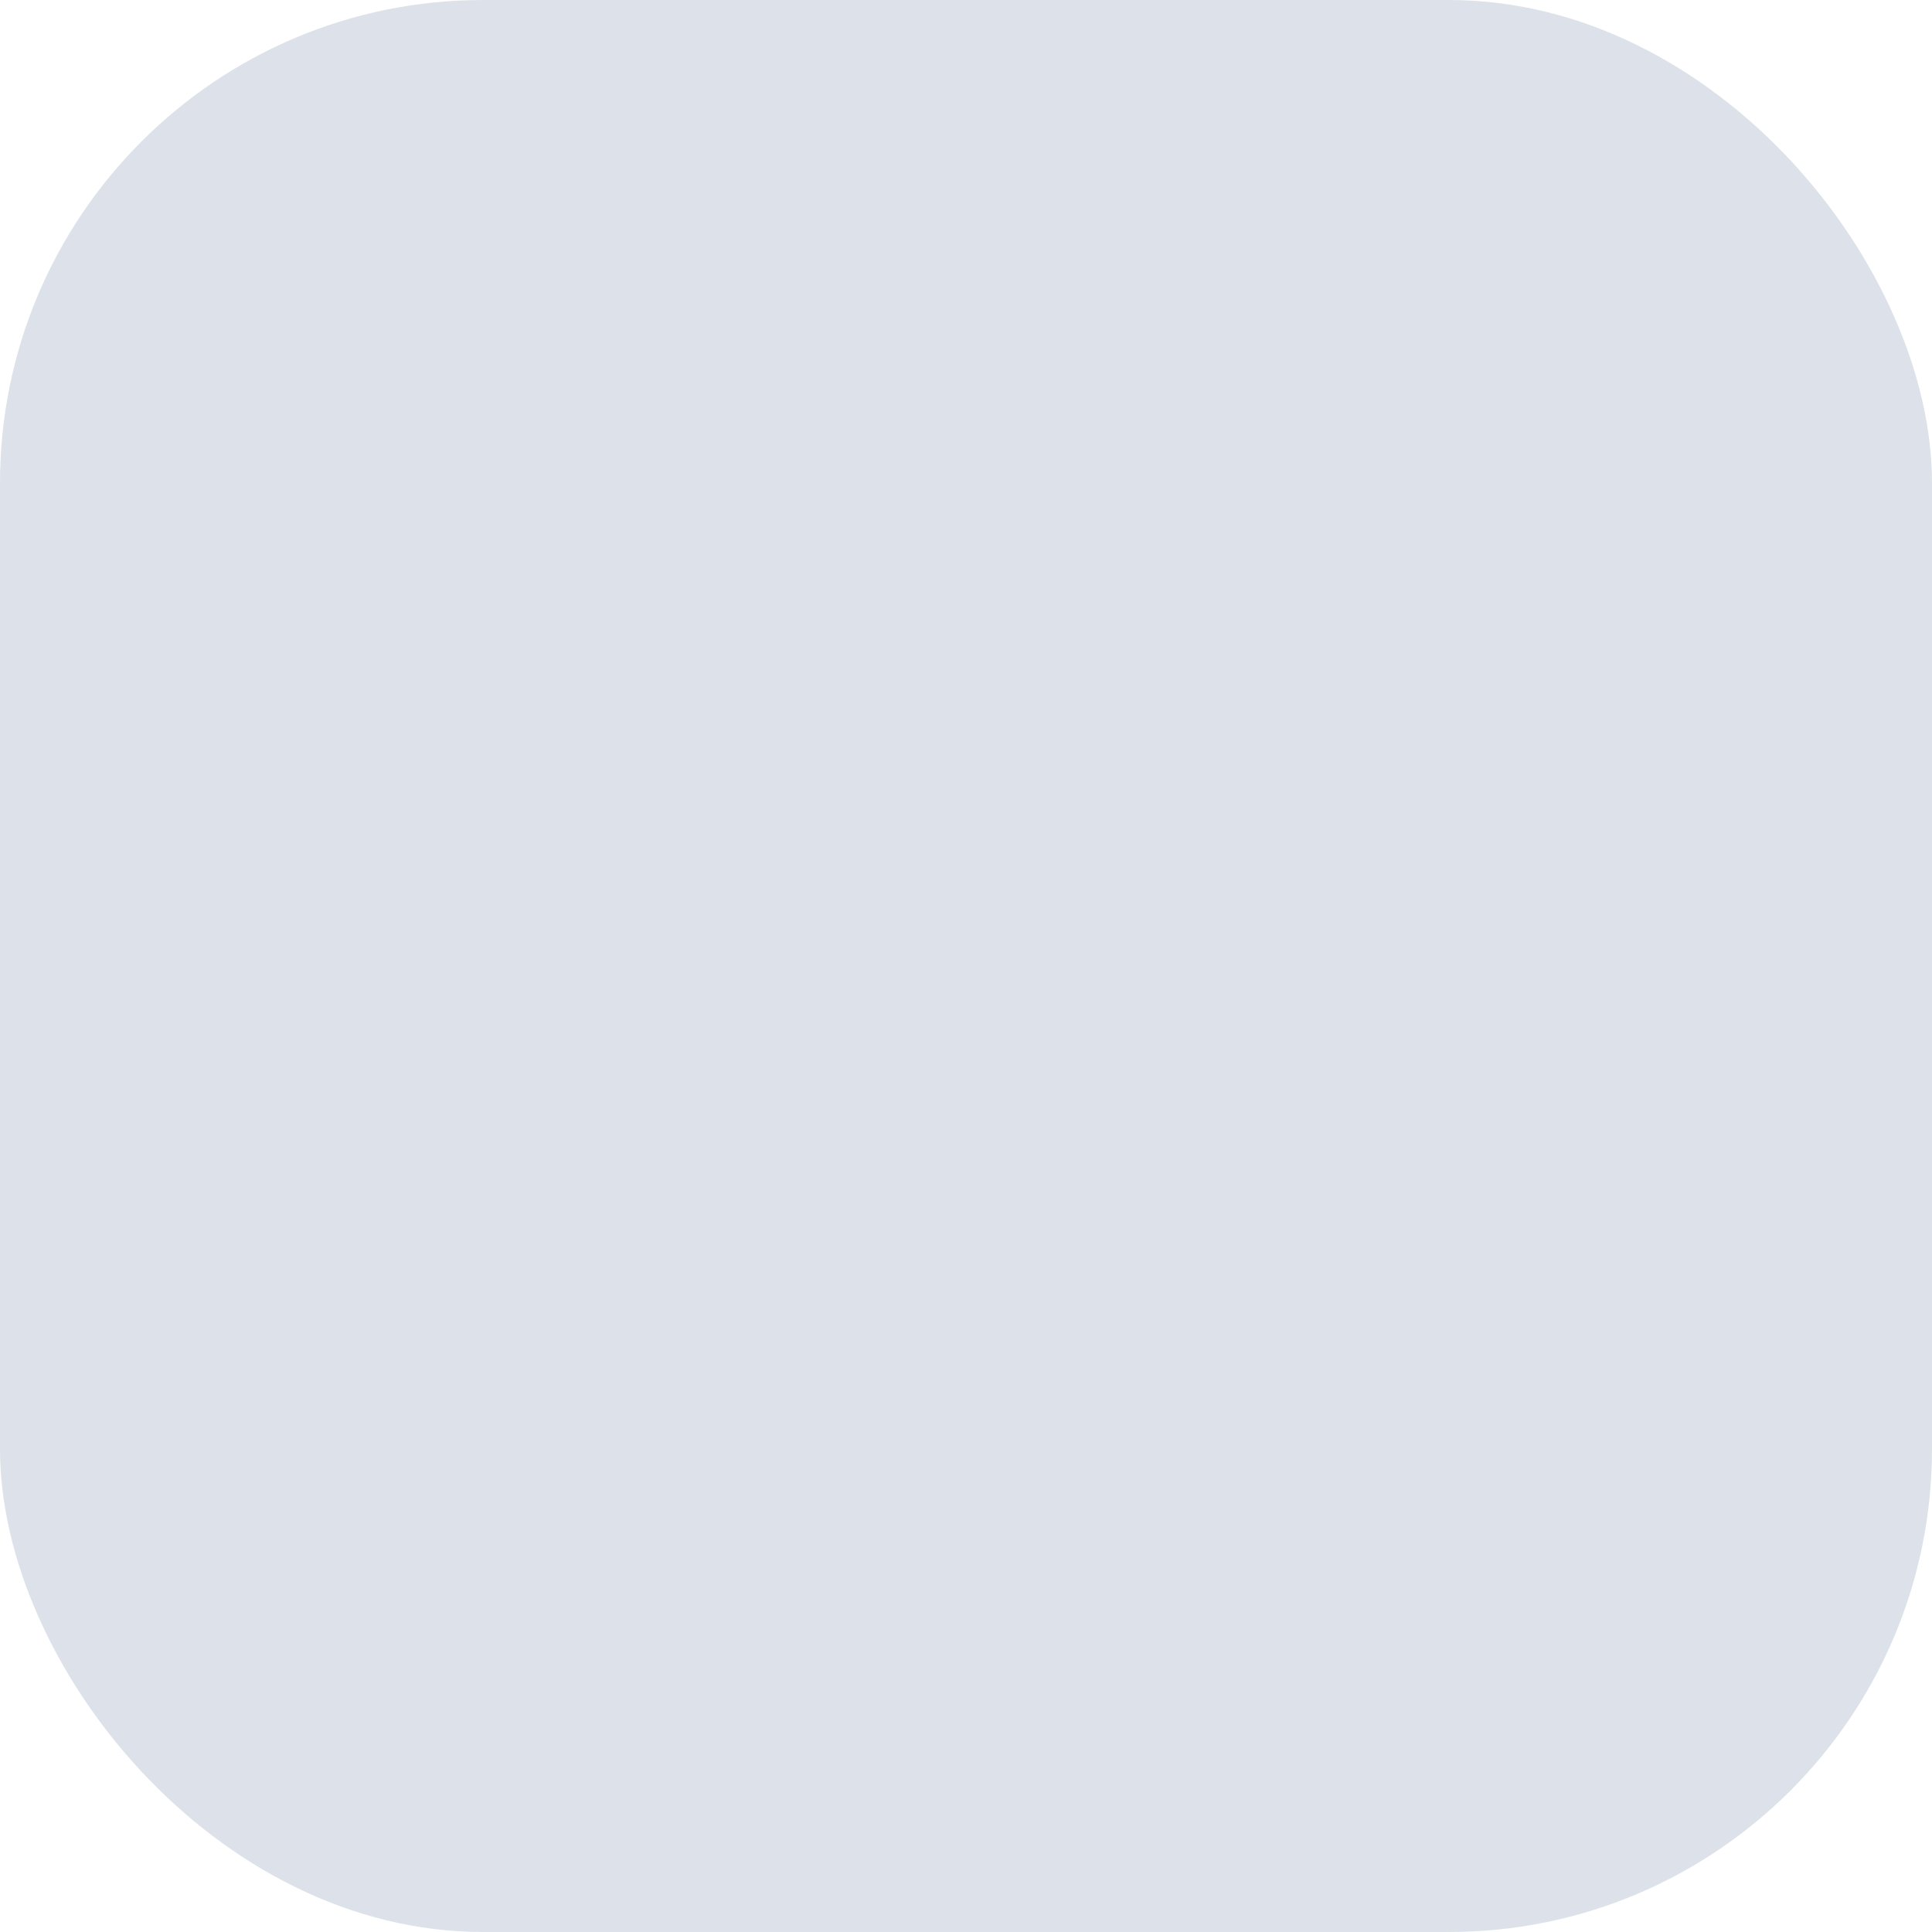 <svg xmlns="http://www.w3.org/2000/svg" width="12" height="12" viewBox="0 0 12 12">
    <g fill="none" fill-rule="evenodd">
        <rect width="12" height="12" fill="#DDE2EA" rx="3"/>
        <path d="M3 5.467L5.326 8 9 4"/>
    </g>
</svg>

